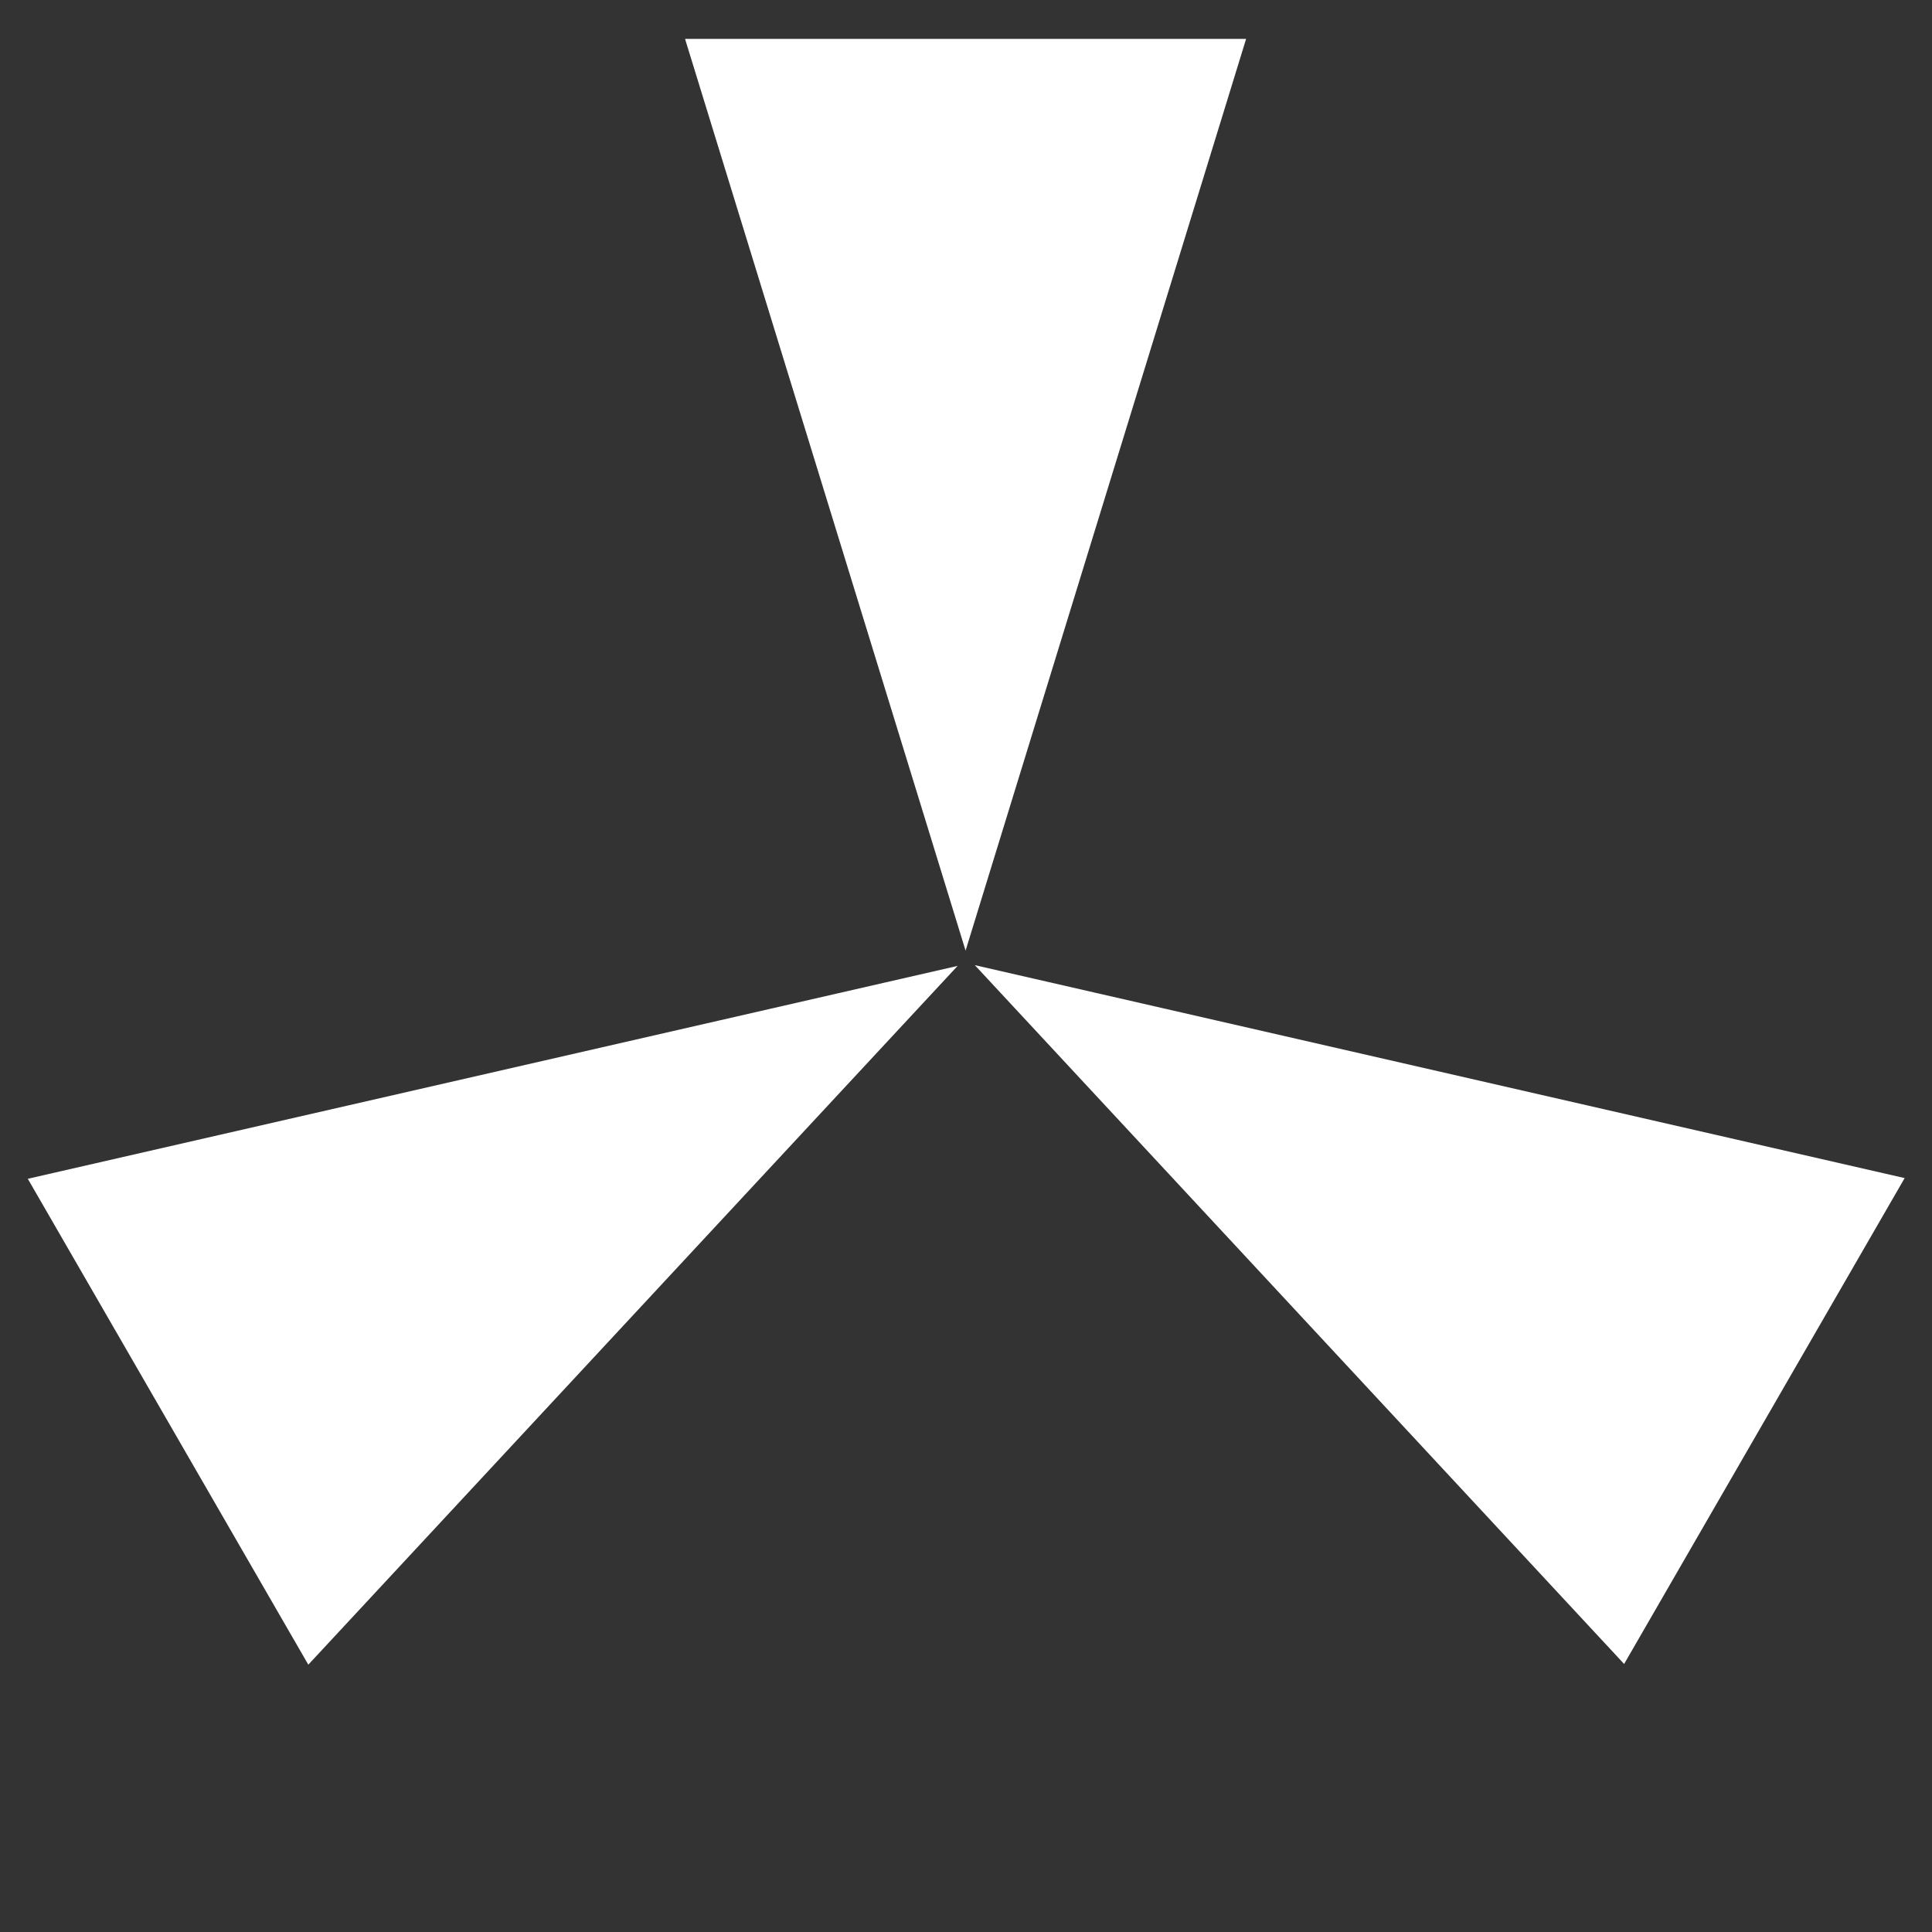 <?xml version="1.0" encoding="UTF-8" standalone="no"?>
<!-- Created with Inkscape (http://www.inkscape.org/) -->

<svg
   xmlns:dc="http://purl.org/dc/elements/1.1/"
   xmlns:cc="http://creativecommons.org/ns#"
   xmlns:rdf="http://www.w3.org/1999/02/22-rdf-syntax-ns#"
   xmlns:svg="http://www.w3.org/2000/svg"
   xmlns="http://www.w3.org/2000/svg"
   xmlns:xlink="http://www.w3.org/1999/xlink"
   xmlns:sodipodi="http://sodipodi.sourceforge.net/DTD/sodipodi-0.dtd"
   xmlns:inkscape="http://www.inkscape.org/namespaces/inkscape"
   width="64"
   height="64"
   id="svg2"
   version="1.1"
   inkscape:version="0.48.4 r9939"
   sodipodi:docname="waypoint.svg"
   inkscape:export-filename="/home/storage/Games/KSP_linux/PluginsArchives/Development/ThrottleControlledAvionics/Images/waypoint.png"
   inkscape:export-xdpi="90"
   inkscape:export-ydpi="90">
  <rect width="100%" height="100%" fill="#333333" stroke="none"/>
  <defs
     id="defs4" />
  <sodipodi:namedview
     id="base"
     pagecolor="#ffffff"
     bordercolor="#666666"
     borderopacity="1.0"
     inkscape:pageopacity="0"
     inkscape:pageshadow="2"
     inkscape:zoom="11.2"
     inkscape:cx="22.710691"
     inkscape:cy="33.019986"
     inkscape:document-units="px"
     inkscape:current-layer="g3003"
     showgrid="true"
     inkscape:window-width="1920"
     inkscape:window-height="1056"
     inkscape:window-x="0"
     inkscape:window-y="0"
     inkscape:window-maximized="1">
    <inkscape:grid
       type="xygrid"
       id="grid2985"
       empspacing="4"
       visible="true"
       enabled="true"
       snapvisiblegridlinesonly="true"
       dotted="true" />
  </sodipodi:namedview>
  <g
     inkscape:label="Layer 1"
     inkscape:groupmode="layer"
     id="layer1"
     transform="translate(0,-988.362)">
    <g
       id="g3003"
       transform="matrix(1.071,0,0,1.071,-2.286,-72.634)">
      <path
         sodipodi:nodetypes="cccc"
         inkscape:transform-center-y="-14"
         transform="translate(0,988.362)"
         inkscape:connector-curvature="0"
         id="path2995"
         d="M 32,30 40,4 24,4 z"
         style="fill:#ffffff;stroke:#ffffff;stroke-width:1px;stroke-linecap:butt;stroke-linejoin:miter;stroke-opacity:1;fill-opacity:1" />
      <use
         inkscape:transform-center-x="-14.124361"
         height="64"
         width="64"
         transform="matrix(-0.5,0.866,-0.866,-0.5,931.66,1502.831)"
         id="use2999"
         inkscape:transform-center-y="10.464144"
         xlink:href="#path2995"
         y="0"
         x="0" />
      <use
         height="64"
         width="64"
         transform="matrix(-0.5,0.866,-0.866,-0.5,931.66,1502.831)"
         id="use3001"
         inkscape:transform-center-y="10.464127"
         inkscape:transform-center-x="14.12439"
         xlink:href="#use2999"
         y="0"
         x="0" />
    </g>
  </g>
</svg>
